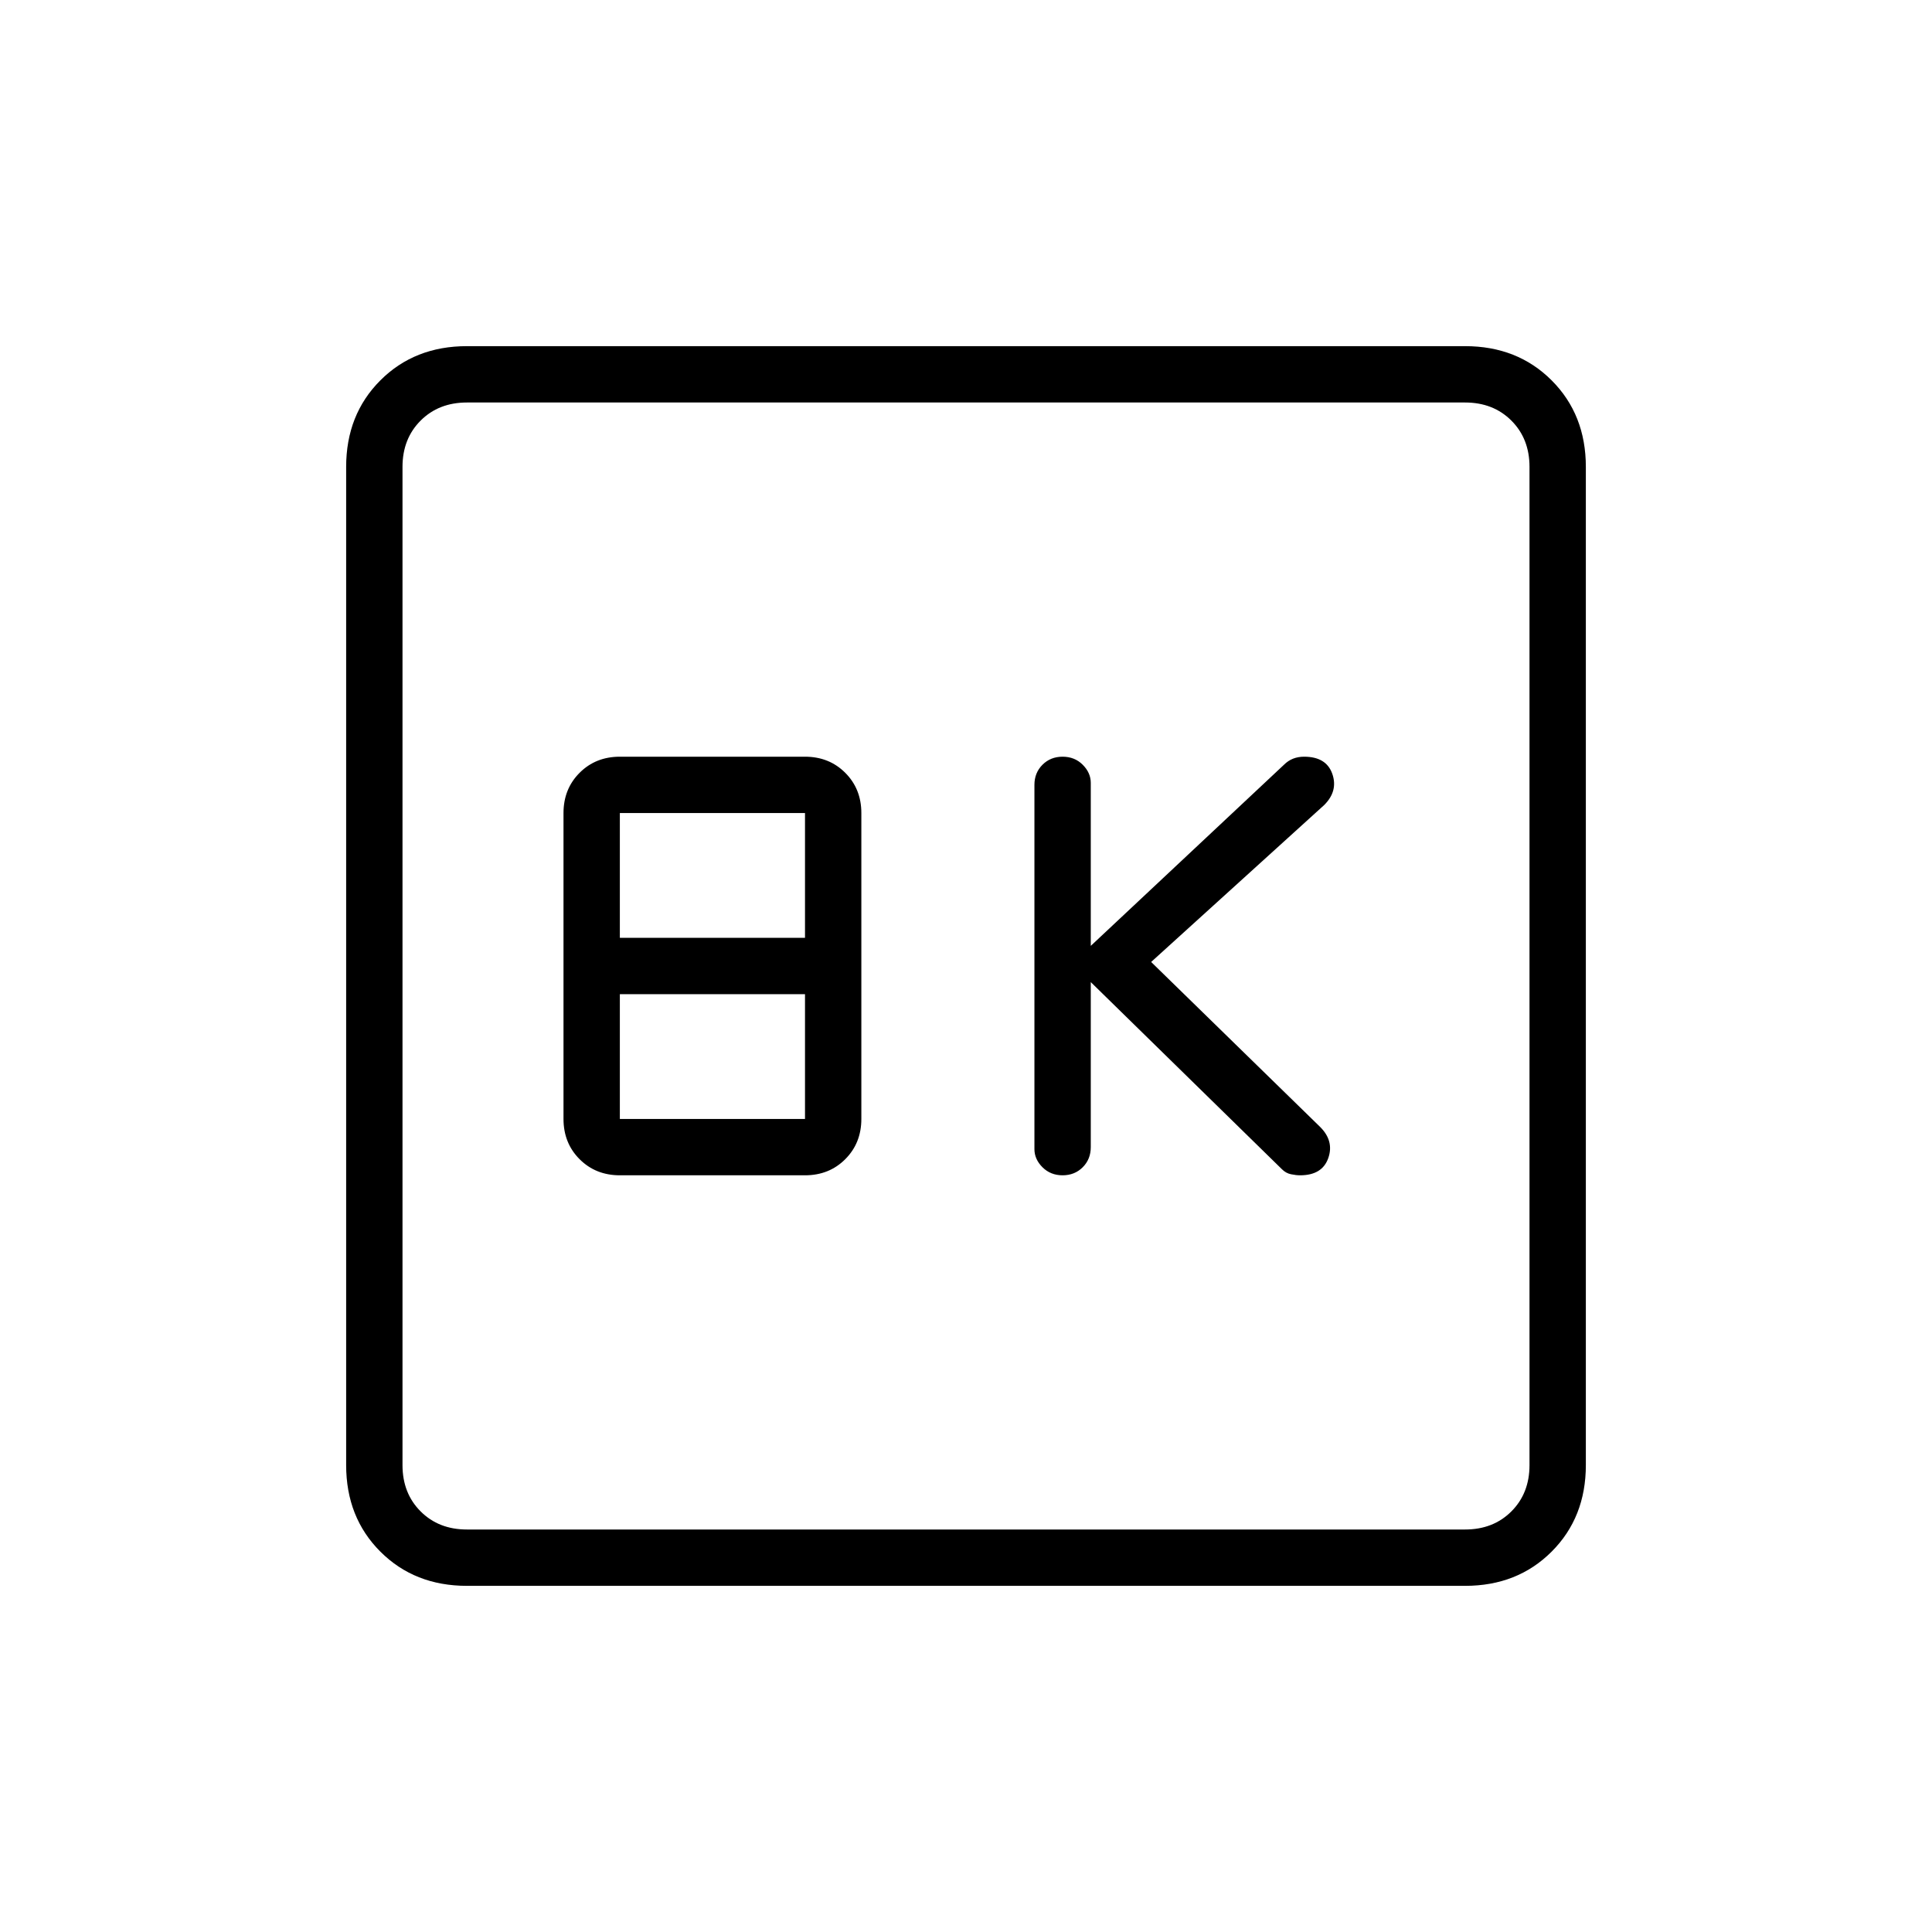 <svg xmlns="http://www.w3.org/2000/svg" height="24" width="24"><path d="M13.2 14.6Q13.35 14.6 13.45 14.5Q13.55 14.4 13.55 14.25V12.2L15.925 14.525Q15.975 14.575 16.038 14.587Q16.1 14.6 16.15 14.6Q16.425 14.6 16.5 14.387Q16.575 14.175 16.4 14L14.3 11.95L16.45 10Q16.625 9.825 16.55 9.612Q16.475 9.4 16.2 9.4Q16.125 9.4 16.062 9.425Q16 9.45 15.95 9.5L13.55 11.75V9.725Q13.55 9.6 13.45 9.5Q13.35 9.4 13.2 9.4Q13.05 9.4 12.95 9.5Q12.85 9.6 12.85 9.75V14.275Q12.85 14.4 12.95 14.5Q13.05 14.6 13.2 14.6ZM7.7 14.6H10Q10.3 14.6 10.5 14.4Q10.7 14.2 10.7 13.9V10.1Q10.7 9.8 10.5 9.6Q10.3 9.4 10 9.4H7.7Q7.4 9.4 7.2 9.6Q7 9.8 7 10.1V13.9Q7 14.2 7.2 14.4Q7.4 14.6 7.7 14.6ZM7.7 11.65V10.1H10V11.65ZM7.7 13.9V12.35H10V13.9ZM5.8 19.7Q5.15 19.7 4.725 19.275Q4.3 18.85 4.3 18.2V5.8Q4.3 5.15 4.725 4.725Q5.15 4.3 5.8 4.3H18.2Q18.85 4.3 19.275 4.725Q19.7 5.15 19.7 5.8V18.2Q19.7 18.85 19.275 19.275Q18.85 19.7 18.2 19.7ZM5.8 19H18.2Q18.55 19 18.775 18.775Q19 18.55 19 18.2V5.8Q19 5.45 18.775 5.225Q18.55 5 18.2 5H5.8Q5.45 5 5.225 5.225Q5 5.45 5 5.8V18.2Q5 18.55 5.225 18.775Q5.45 19 5.8 19ZM5 5Q5 5 5 5.225Q5 5.45 5 5.8V18.2Q5 18.55 5 18.775Q5 19 5 19Q5 19 5 18.775Q5 18.55 5 18.2V5.8Q5 5.45 5 5.225Q5 5 5 5Z"/></svg>